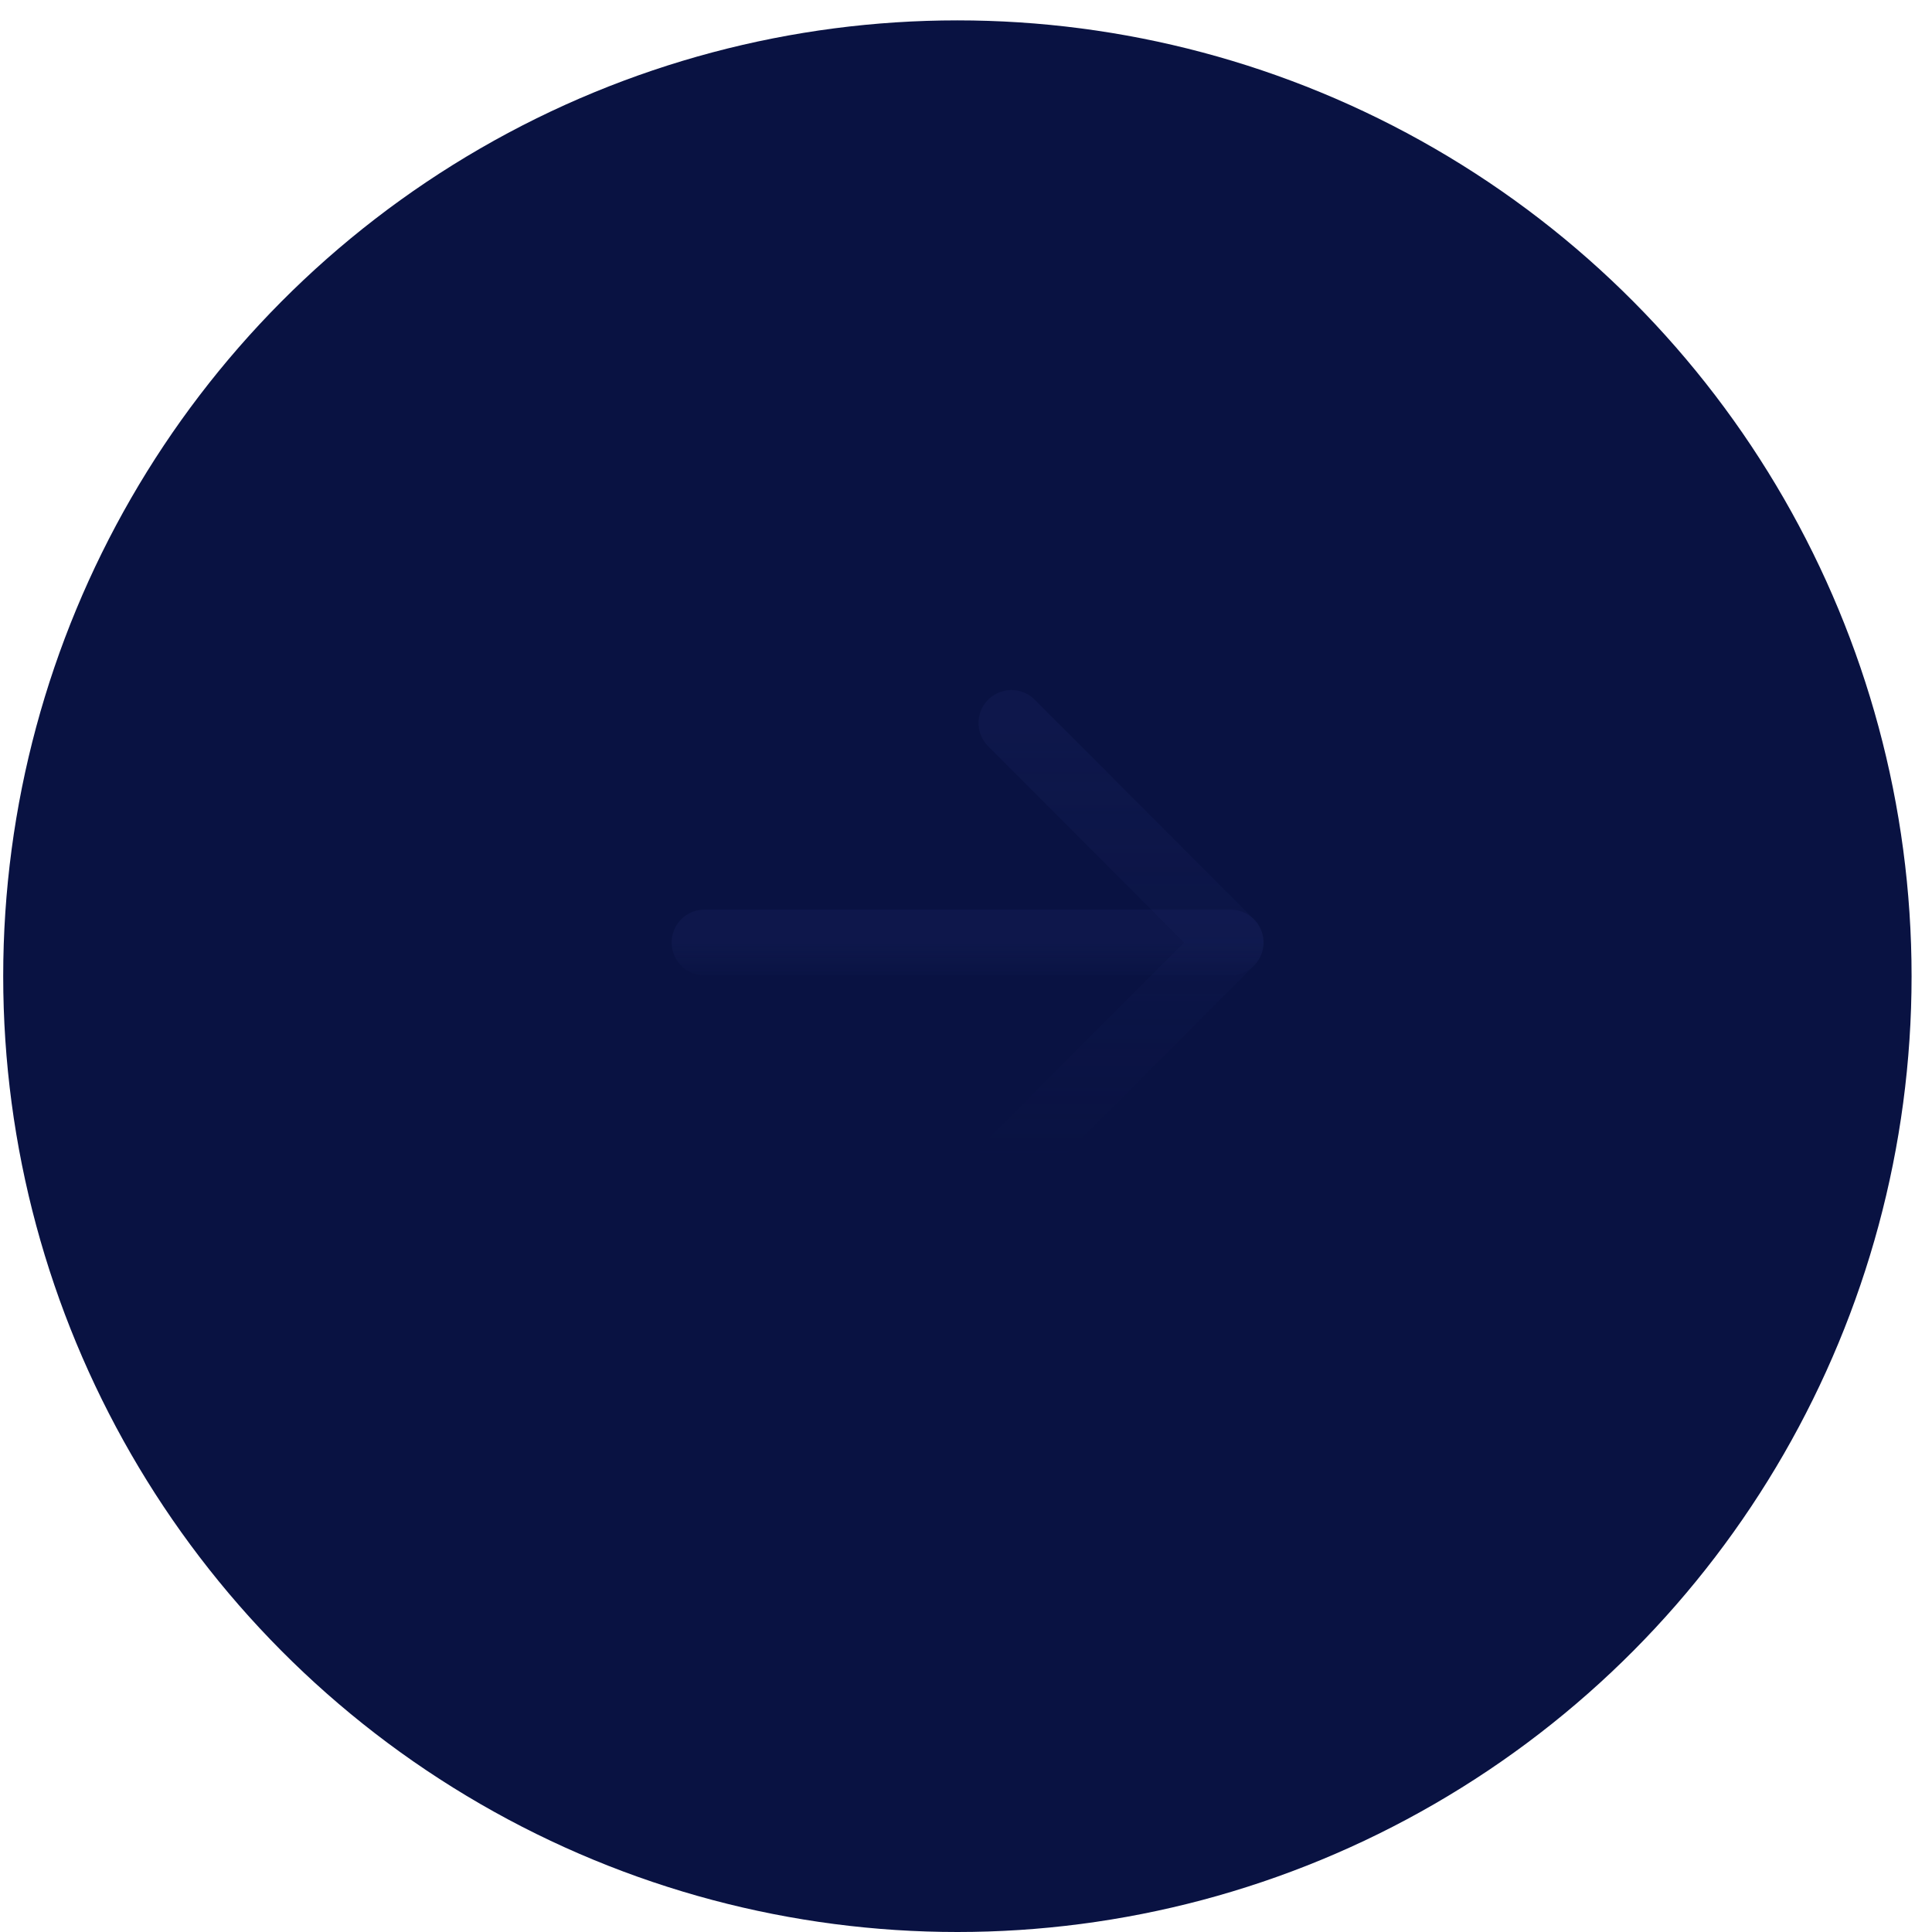 <svg width="44" height="44" viewBox="0 0 44 44" fill="none" xmlns="http://www.w3.org/2000/svg">
<ellipse cx="21.804" cy="22.232" rx="21.731" ry="21.768" fill="#091242"/>
<path d="M16.046 21.465H28.026" stroke="url(#paint0_linear_90_242)" stroke-width="1.5" stroke-linecap="round" stroke-linejoin="round"/>
<path d="M23.035 16.465L28.026 21.465L23.035 26.465" stroke="url(#paint1_linear_90_242)" stroke-width="1.5" stroke-linecap="round" stroke-linejoin="round"/>
<defs>
<linearGradient id="paint0_linear_90_242" x1="22.036" y1="21.465" x2="22.036" y2="22.465" gradientUnits="userSpaceOnUse">
<stop stop-color="#1F2A69" stop-opacity="0.22"/>
<stop offset="1" stop-color="#1F2A69" stop-opacity="0"/>
</linearGradient>
<linearGradient id="paint1_linear_90_242" x1="25.53" y1="16.465" x2="25.53" y2="26.465" gradientUnits="userSpaceOnUse">
<stop stop-color="#1F2A69" stop-opacity="0.22"/>
<stop offset="1" stop-color="#1F2A69" stop-opacity="0"/>
</linearGradient>
</defs>
</svg>
